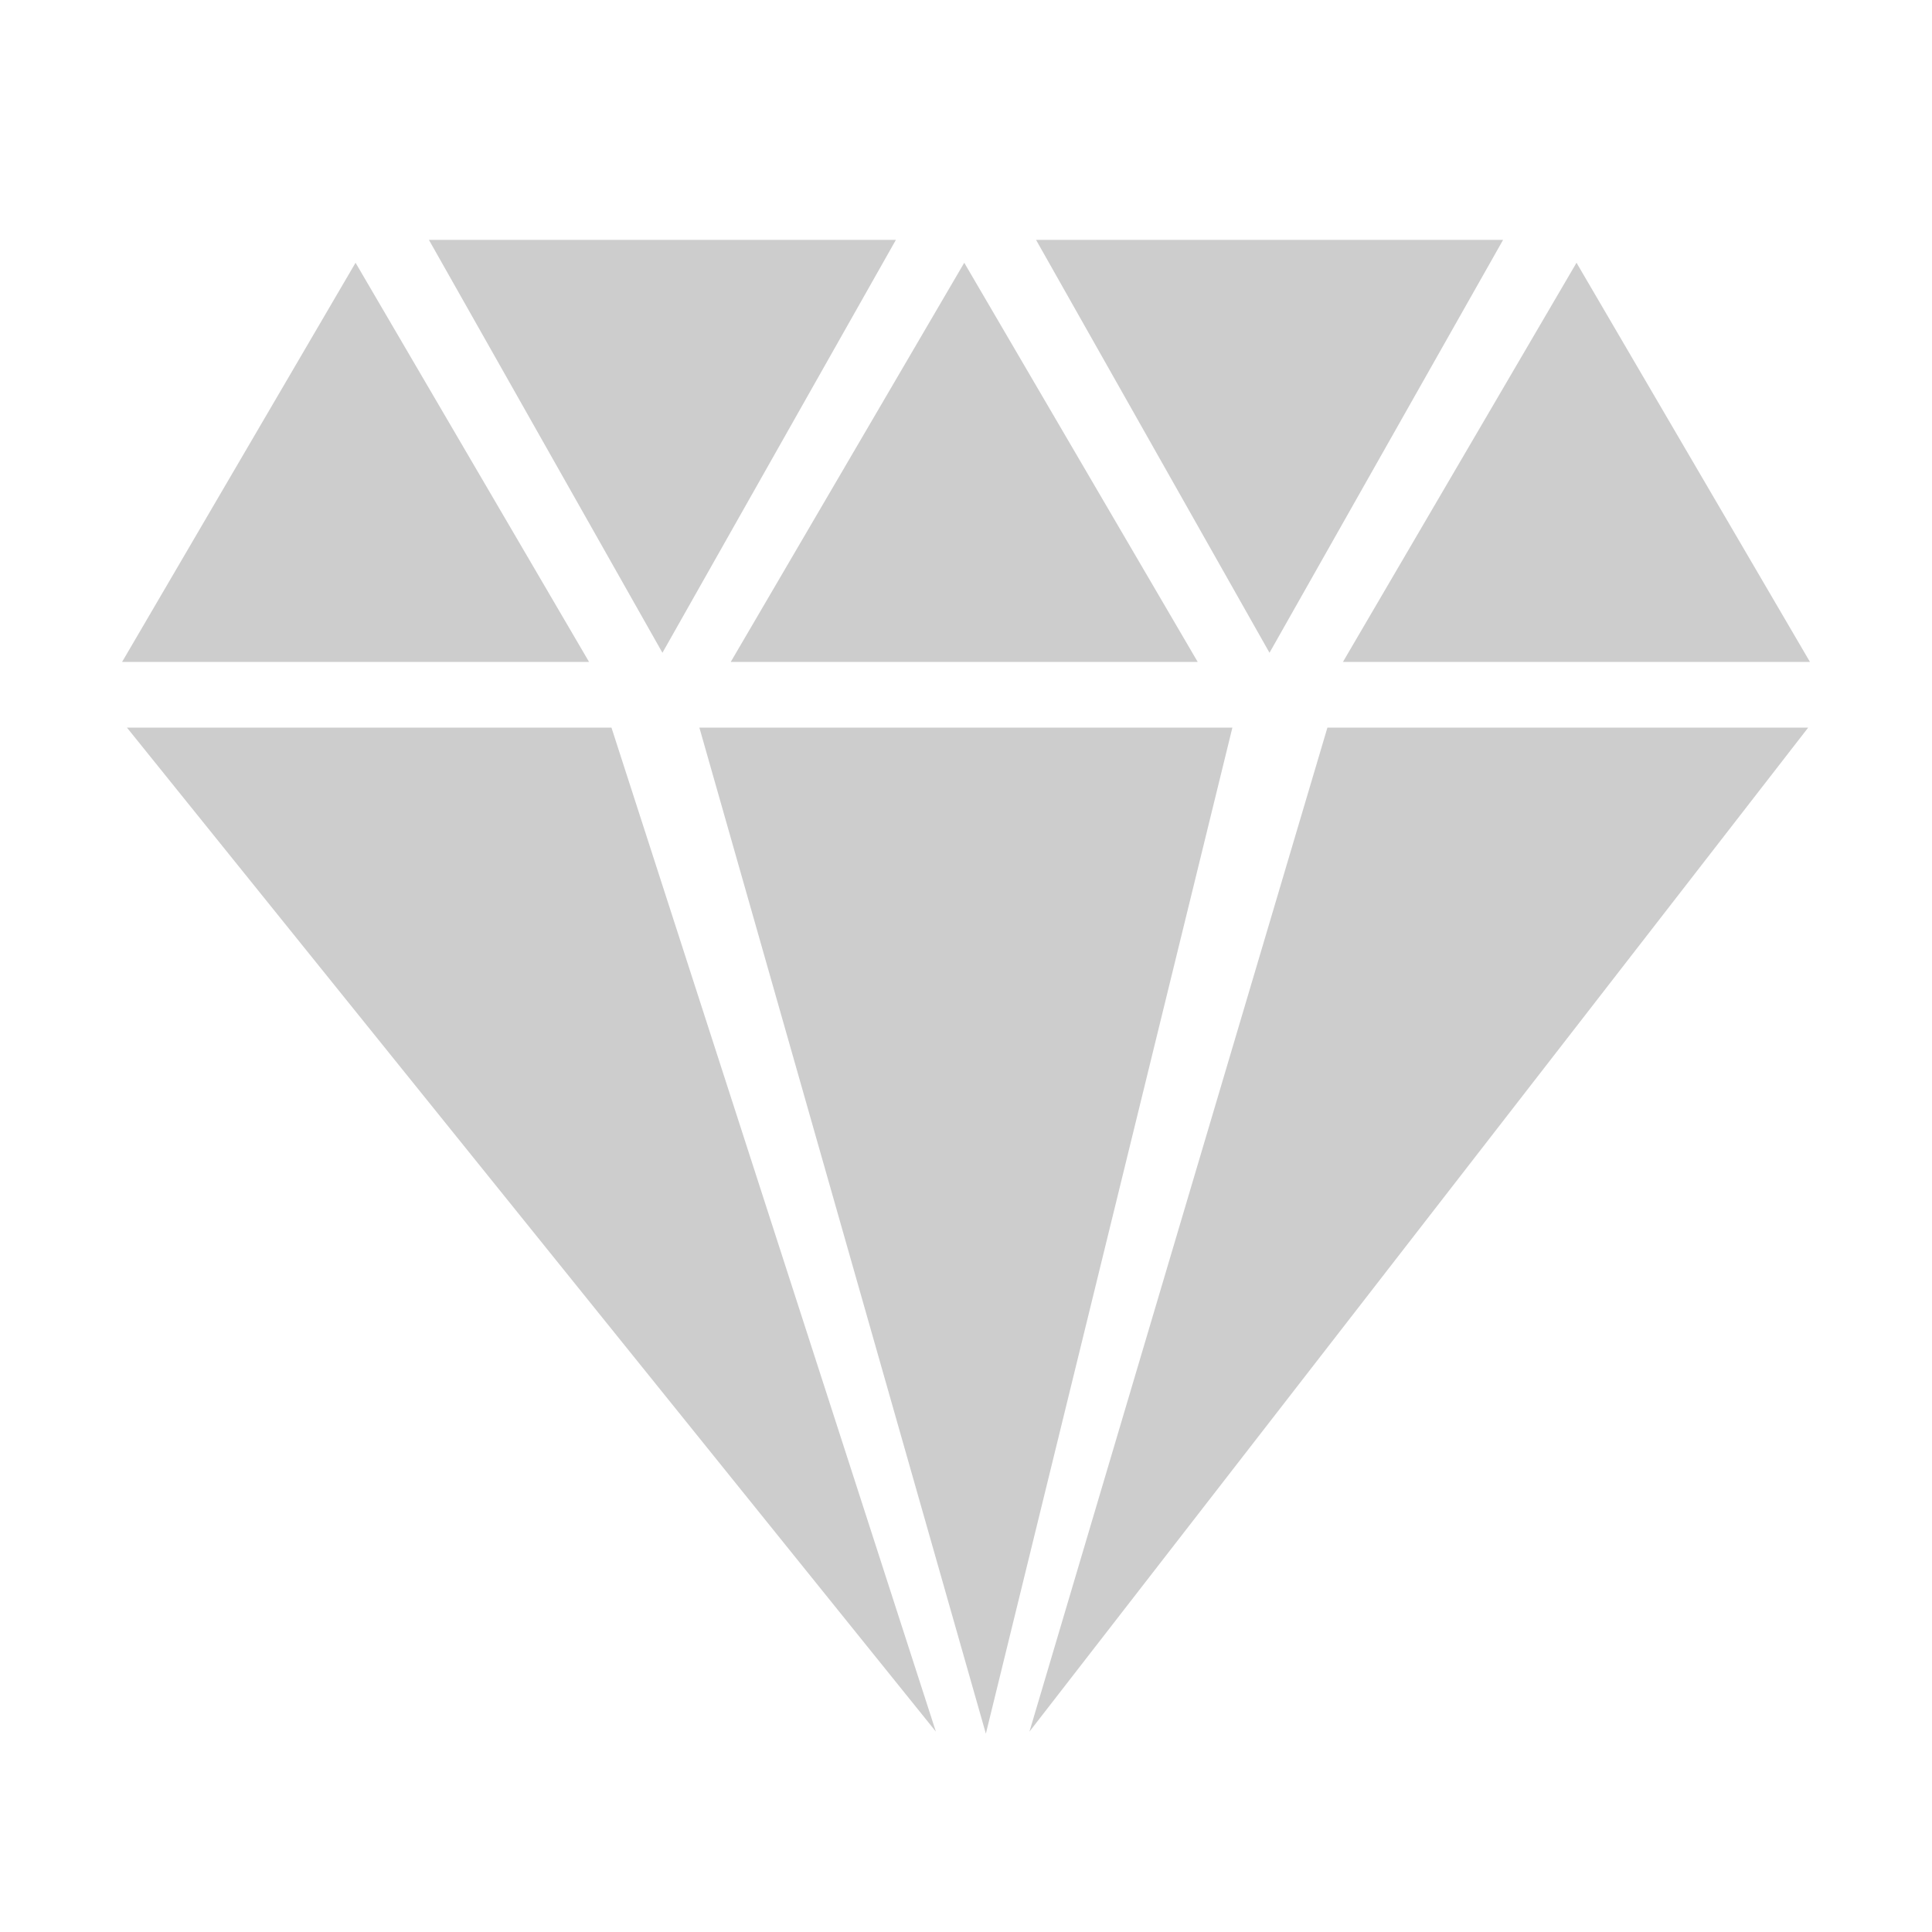 <?xml version="1.0" standalone="no"?><!DOCTYPE svg PUBLIC "-//W3C//DTD SVG 1.1//EN" "http://www.w3.org/Graphics/SVG/1.1/DTD/svg11.dtd"><svg t="1533299131217" class="icon" style="" viewBox="0 0 1024 1024" version="1.1" xmlns="http://www.w3.org/2000/svg" p-id="1906" xmlns:xlink="http://www.w3.org/1999/xlink" width="16" height="16"><defs><style type="text/css"></style></defs><path d="M67.296 385.664l428.736 532.128-171.936-532.128-256.8 0zM370.688 385.664l151.84 533.216 130.656-533.216-282.496 0zM545.632 917.792l412.736-532.128-254.816 0-157.92 532.128zM959.328 350.848l-123.744-211.584-123.808 211.584 247.552 0zM796.672 127.136l-247.552 0 123.744 218.848 123.808-218.848zM634.816 350.848l-123.744-211.584-123.776 211.584 247.52 0zM474.848 127.136l-247.52 0 123.776 218.848 123.744-218.848zM188.448 139.264l-123.744 211.584 247.52 0-123.776-211.584z" p-id="1907" fill="#cdcdcd"></path></svg>